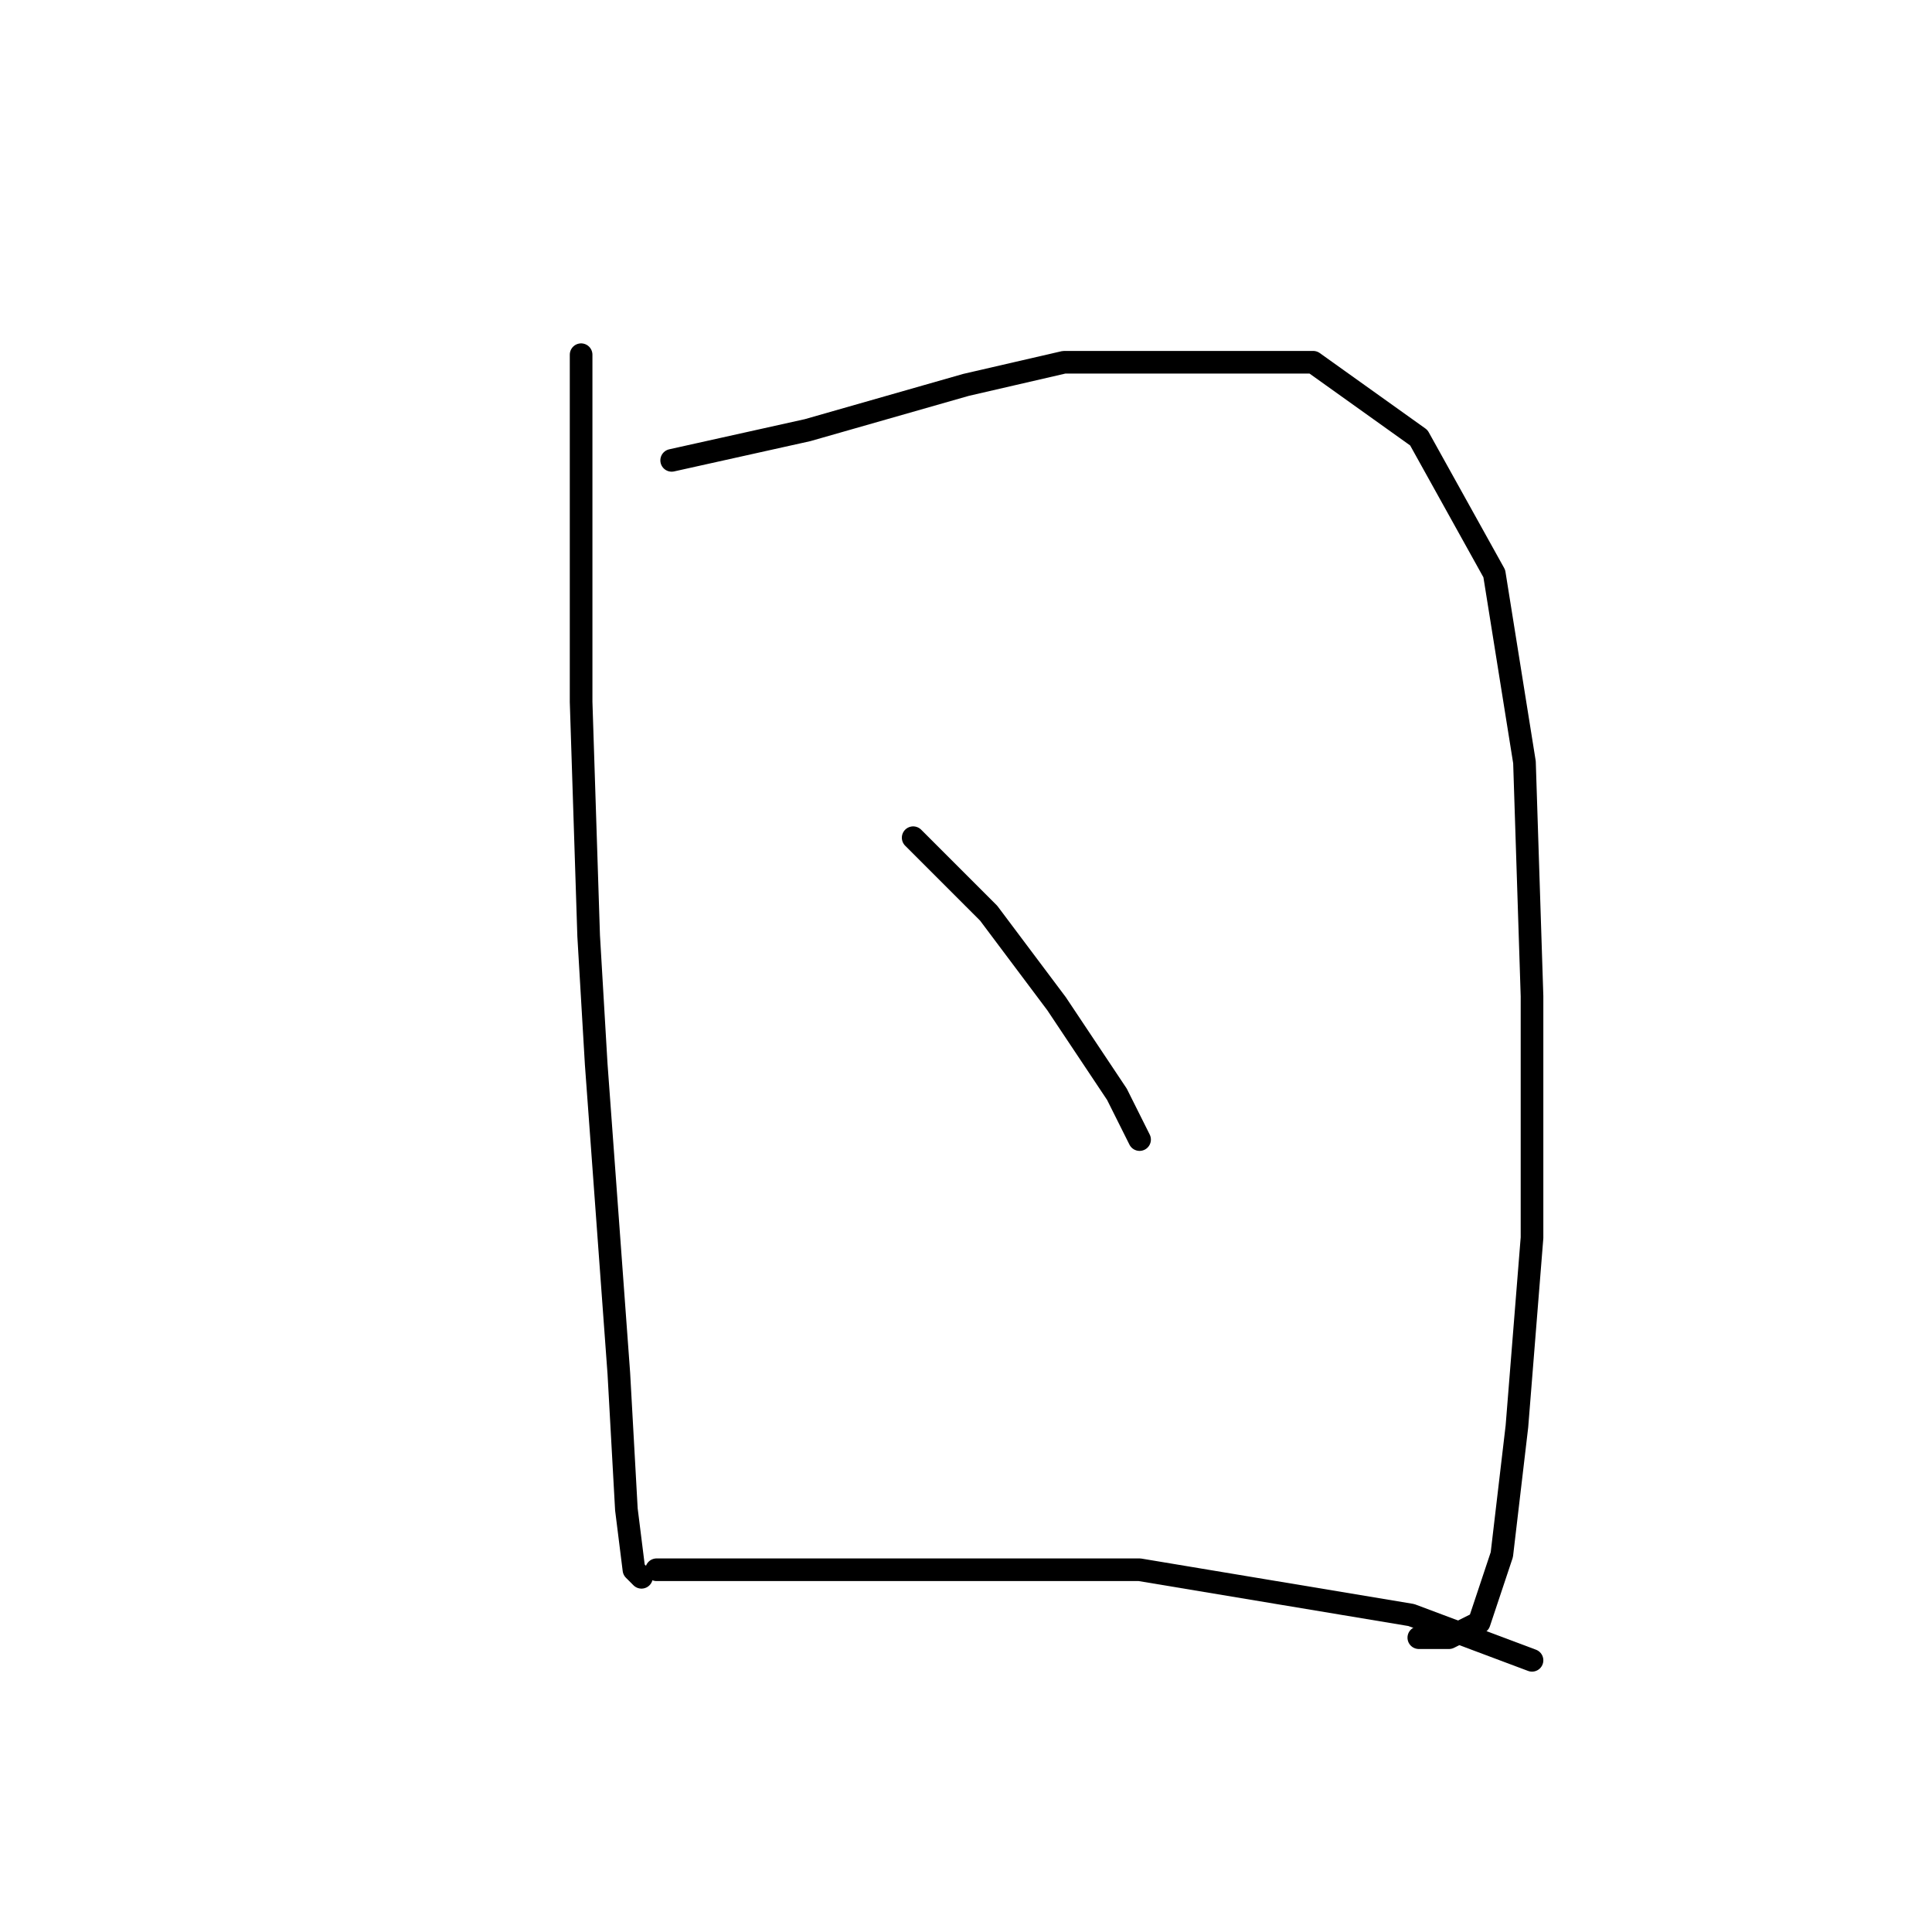 <?xml version="1.0" standalone="no"?>
    <svg width="256" height="256" xmlns="http://www.w3.org/2000/svg" version="1.1">
    <polyline stroke="black" stroke-width="3" stroke-linecap="round" fill="transparent" stroke-linejoin="round" points="77 47 77 70 77 93 78 124 79 141 82 182 83 200 84 208 85 209 85 209 " />
        <polyline stroke="black" stroke-width="3" stroke-linecap="round" fill="transparent" stroke-linejoin="round" points="89 61 98 59 107 57 128 51 141 48 164 48 174 48 188 58 198 76 202 101 203 132 203 164 201 189 199 206 196 215 192 217 188 217 188 217 " />
        <polyline stroke="black" stroke-width="3" stroke-linecap="round" fill="transparent" stroke-linejoin="round" points="121 111 126 116 131 121 140 133 148 145 151 151 151 151 " />
        <polyline stroke="black" stroke-width="3" stroke-linecap="round" fill="transparent" stroke-linejoin="round" points="87 208 95 208 103 208 137 208 151 208 187 214 203 220 203 220 " />
        </svg>
